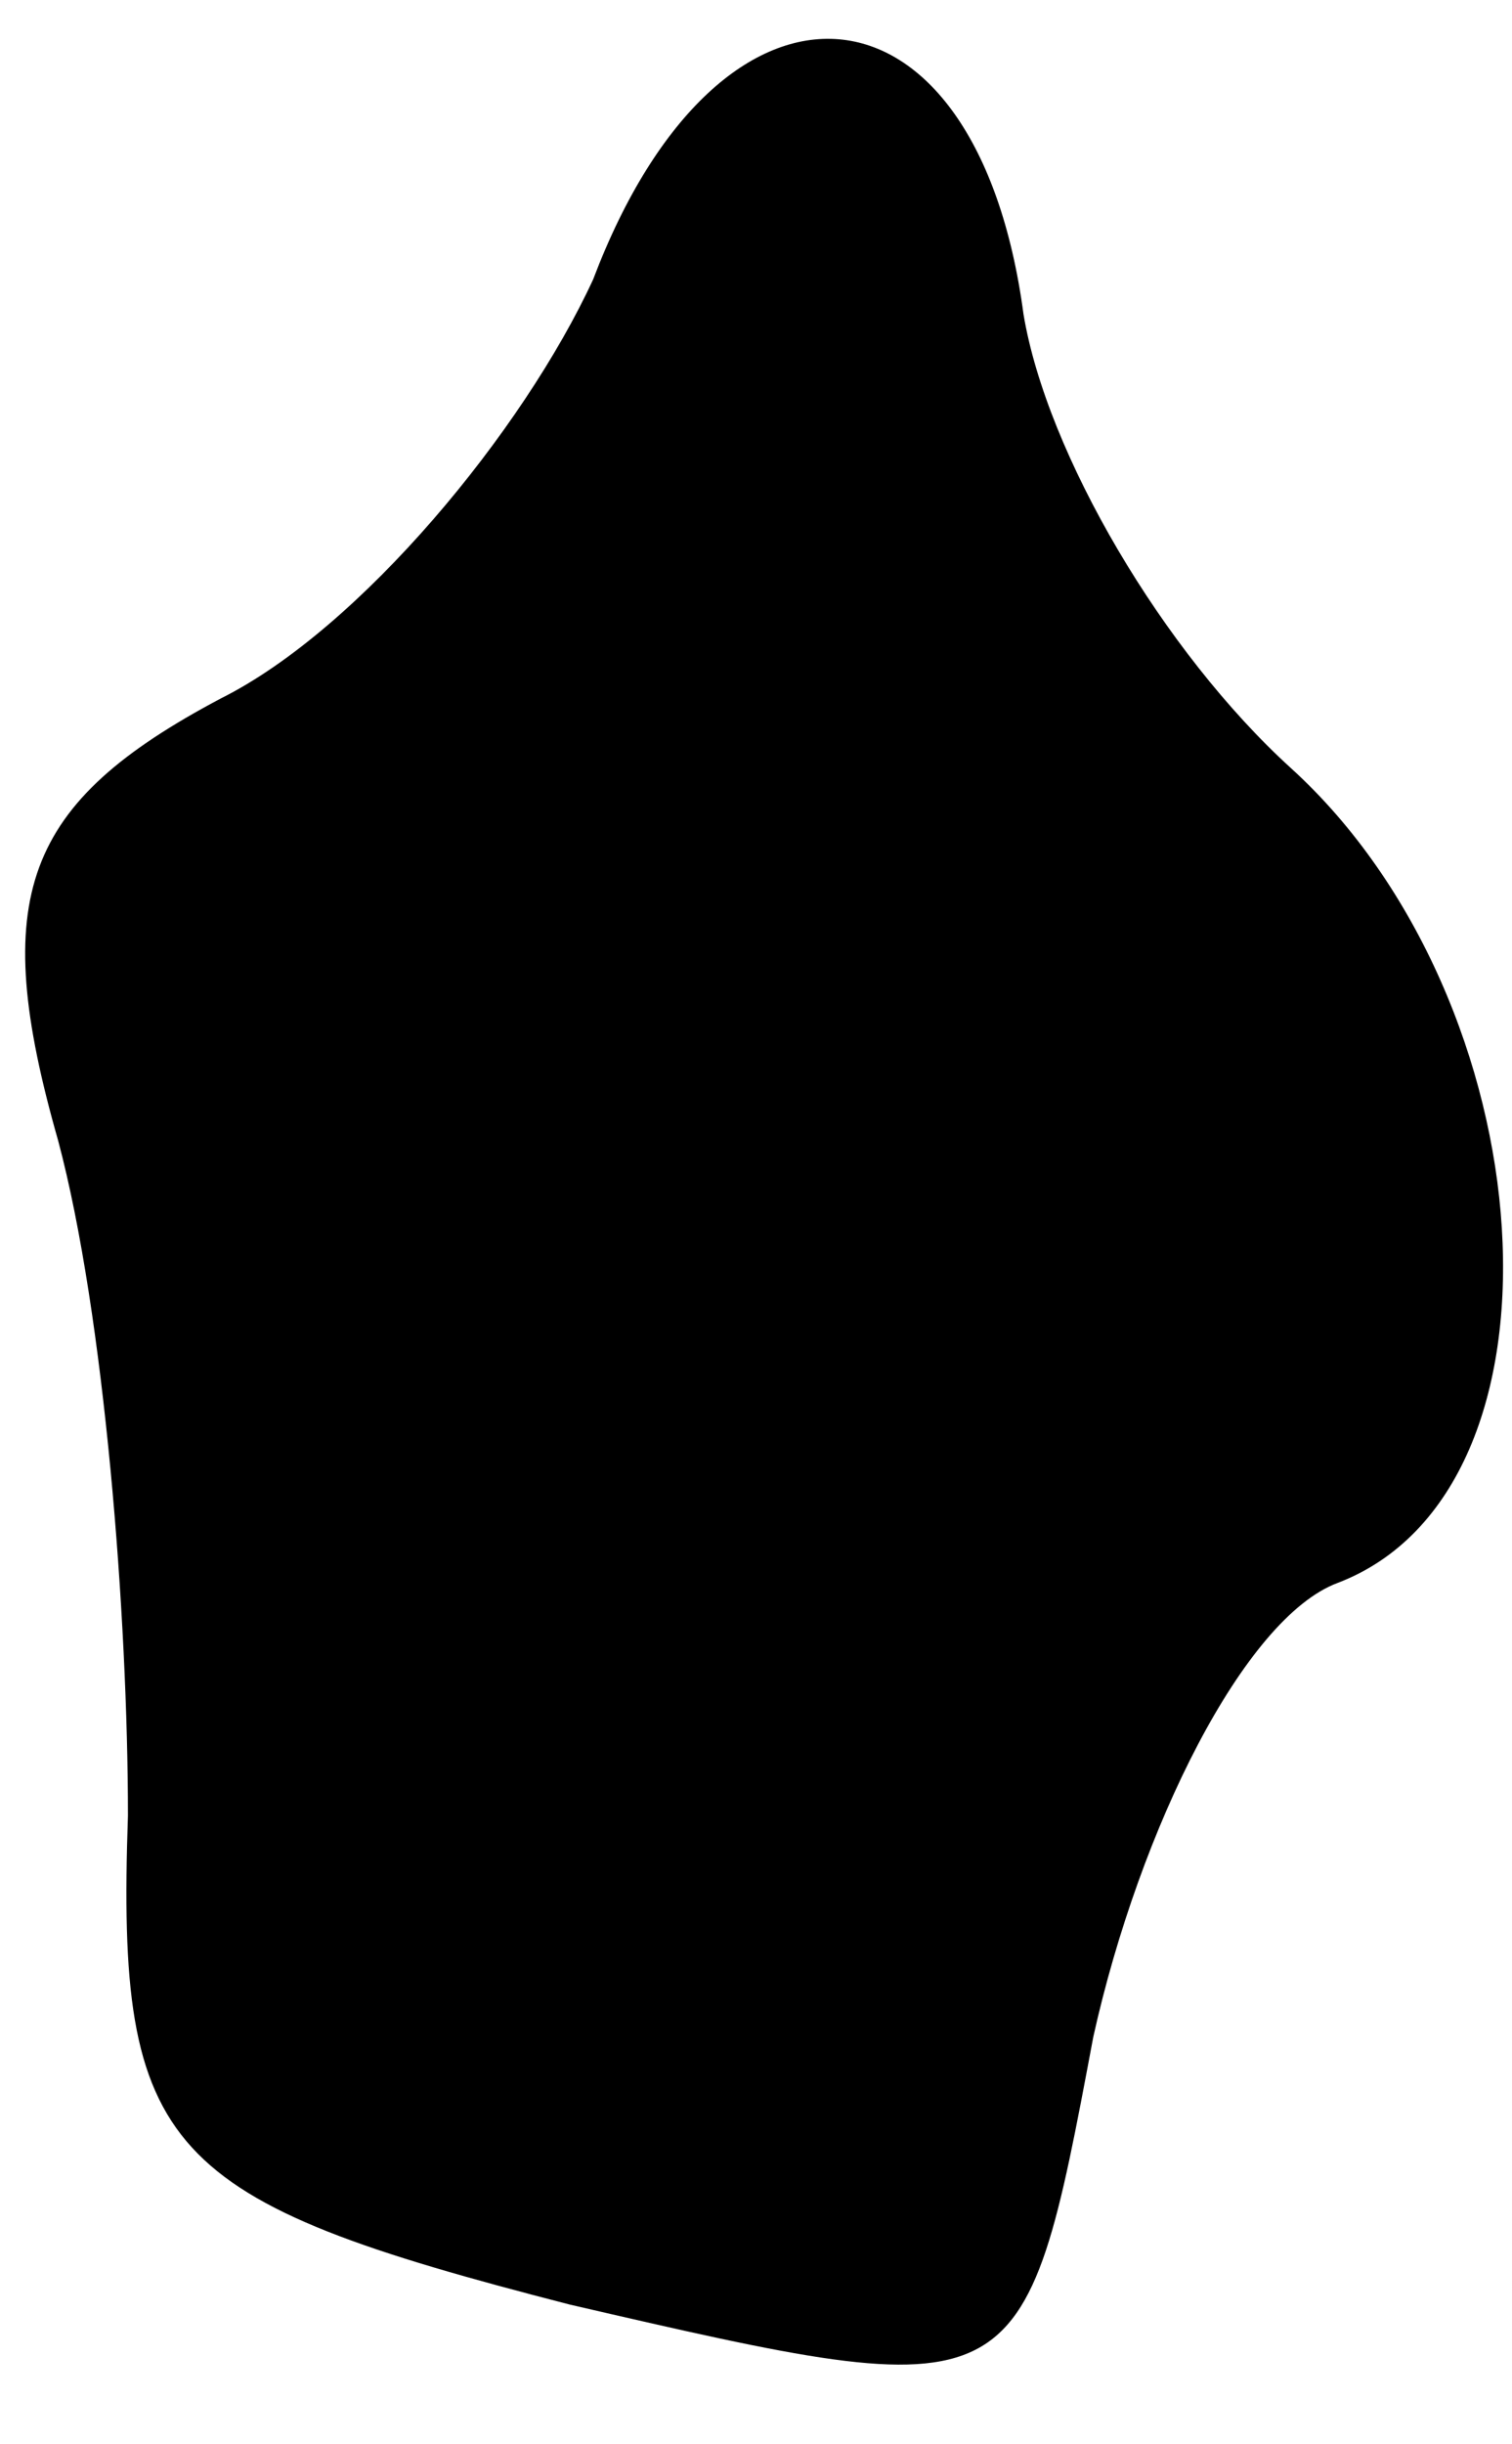 <?xml version="1.0" standalone="no"?>
<!DOCTYPE svg PUBLIC "-//W3C//DTD SVG 20010904//EN"
 "http://www.w3.org/TR/2001/REC-SVG-20010904/DTD/svg10.dtd">
<svg version="1.0" xmlns="http://www.w3.org/2000/svg"
 width="13pt" height="21pt" viewBox="0 0 13 21"
 preserveAspectRatio="xMidYMid meet">
<g transform="translate(0,21) scale(0.1,-0.1)"
fill="#000000" stroke="none">
<path fill="#000000" stroke="none" d="M51 186 c-6 -13 -20 -30 -32 -36 -17
-9 -20 -17 -14 -38 4 -15 6 -41 6 -58 -1 -29 3 -33 38 -42 39 -9 39 -9 45 23
4 18 13 36 21 39 21 8 18 50 -4 70 -11 10 -21 27 -23 39 -4 30 -26 32 -37 3z"/>
</g>
</svg>
